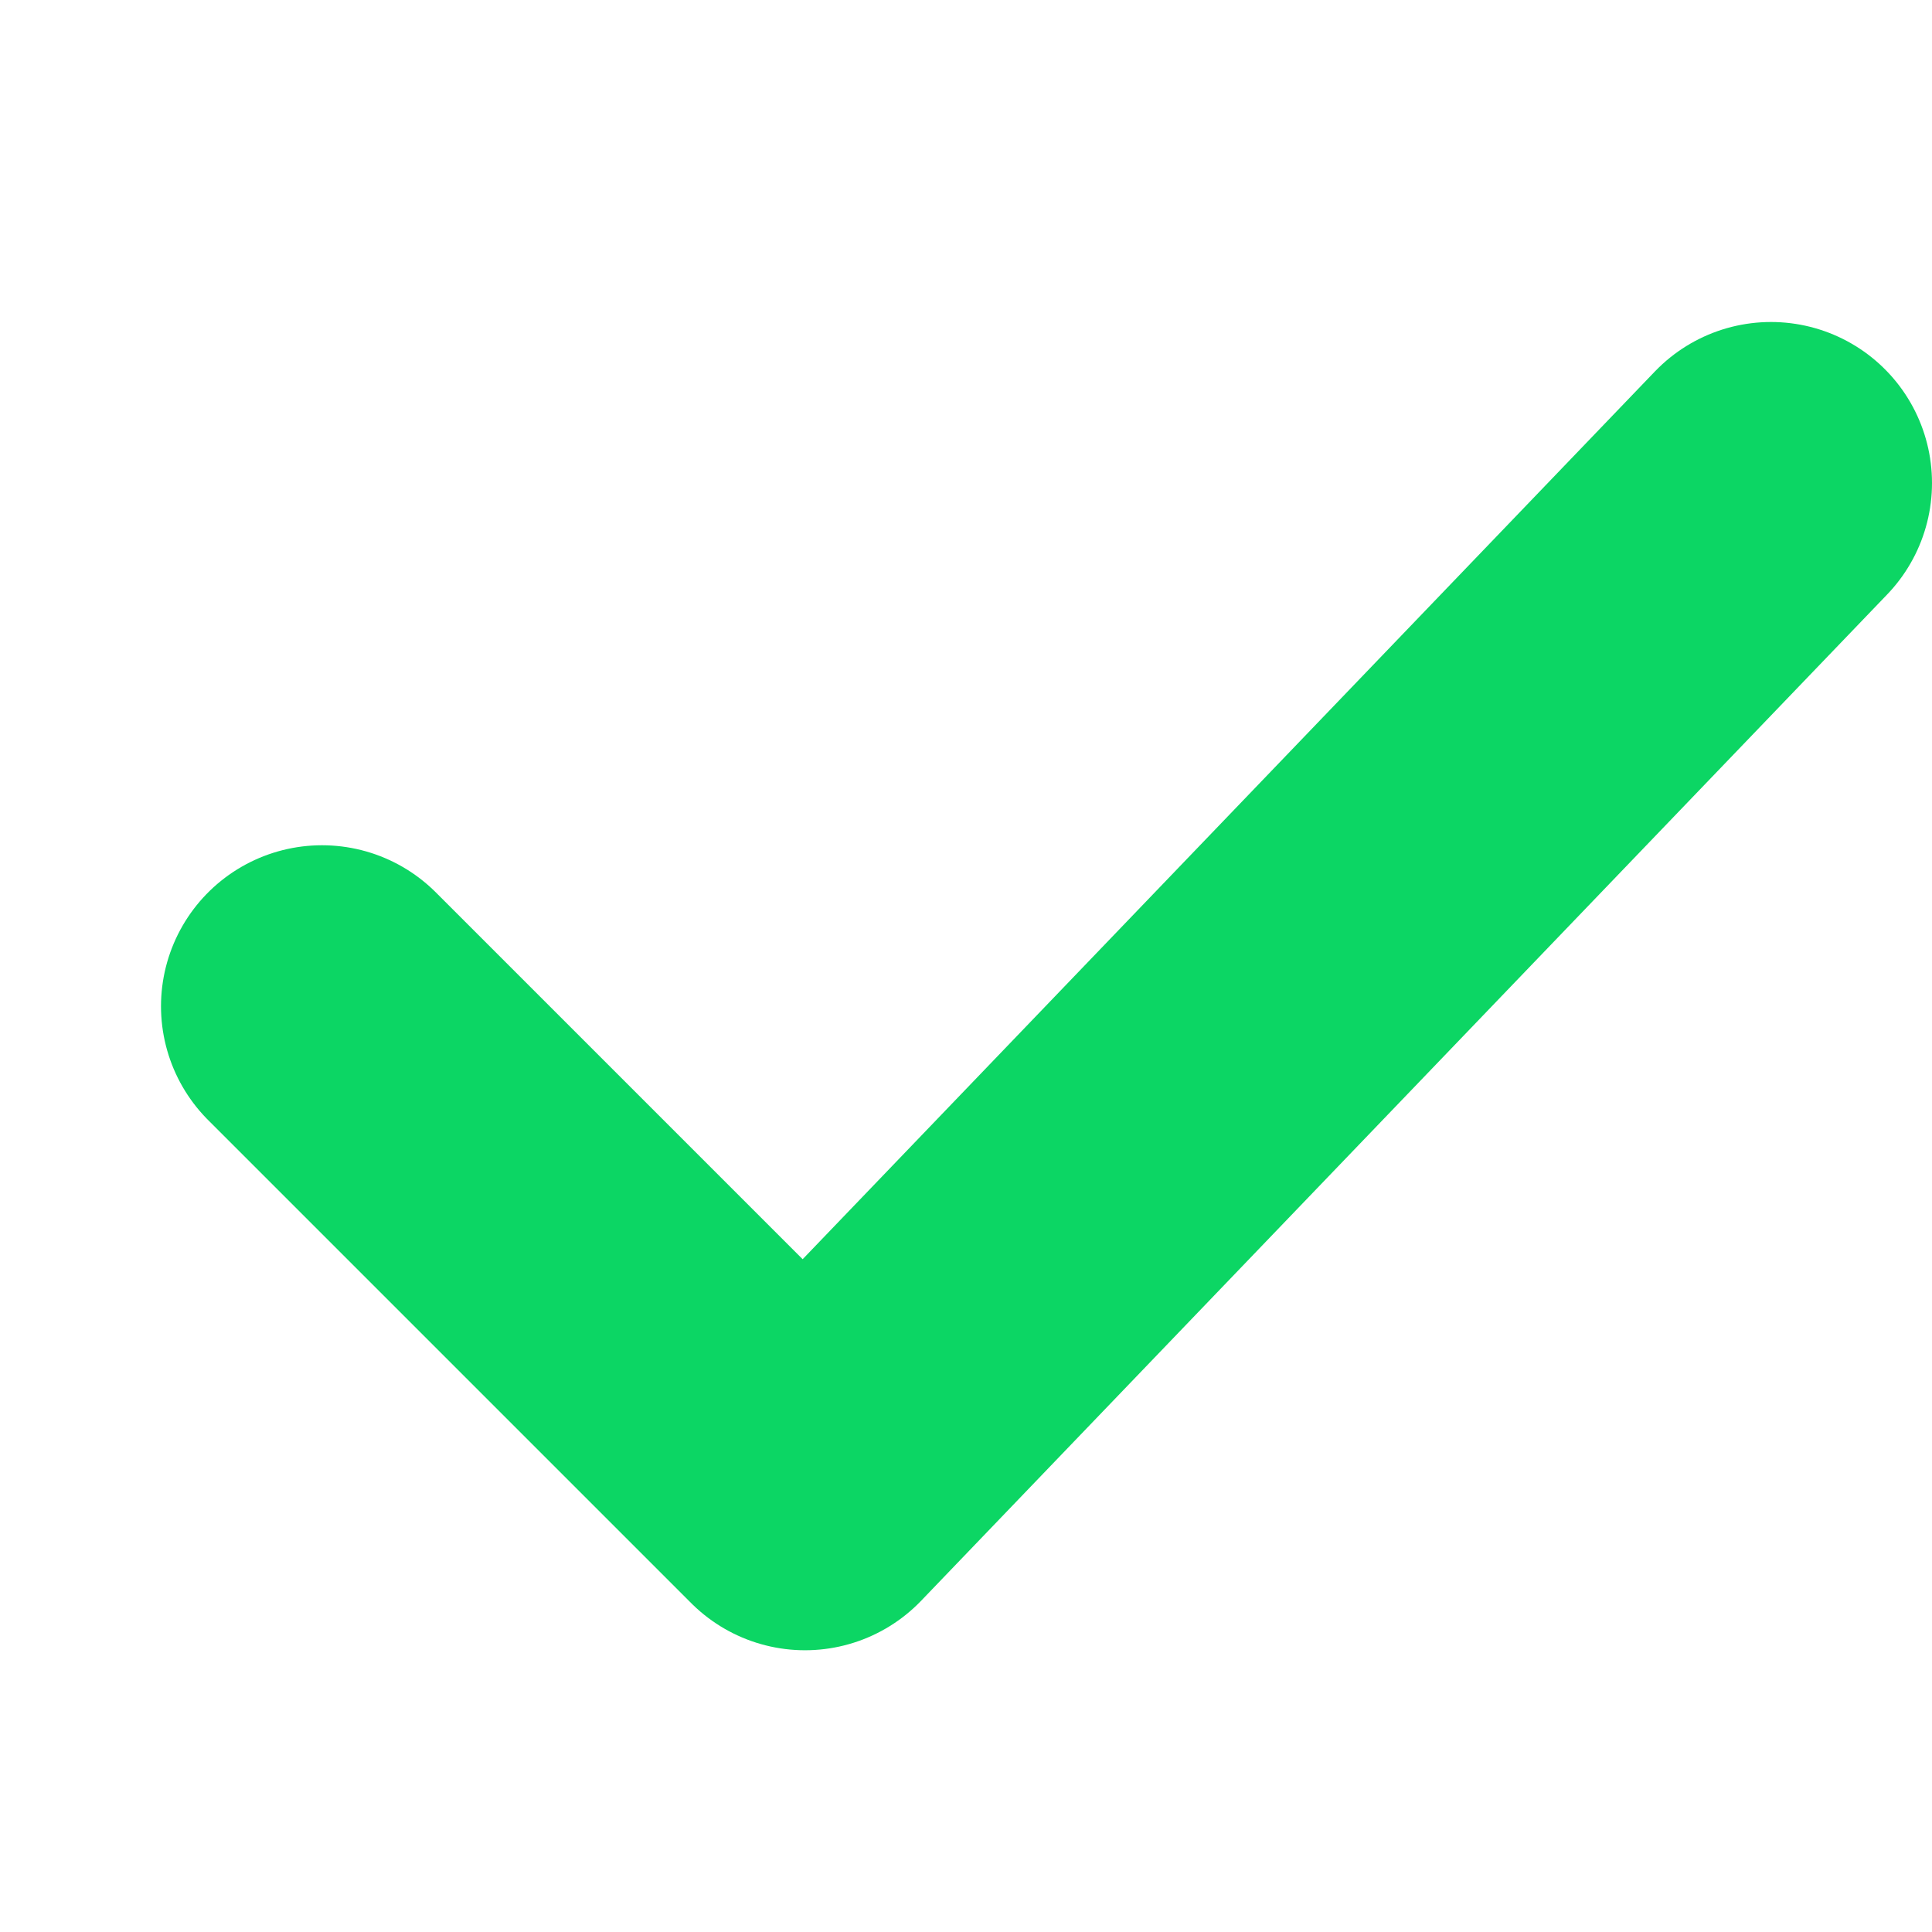 <svg fill="none" height="24" viewBox="0 0 24 24" width="24" xmlns="http://www.w3.org/2000/svg"><path d="m4 12.5 6 6 12-12.5" stroke="#0cd664" stroke-linecap="round" stroke-linejoin="round" stroke-width="4"/></svg>